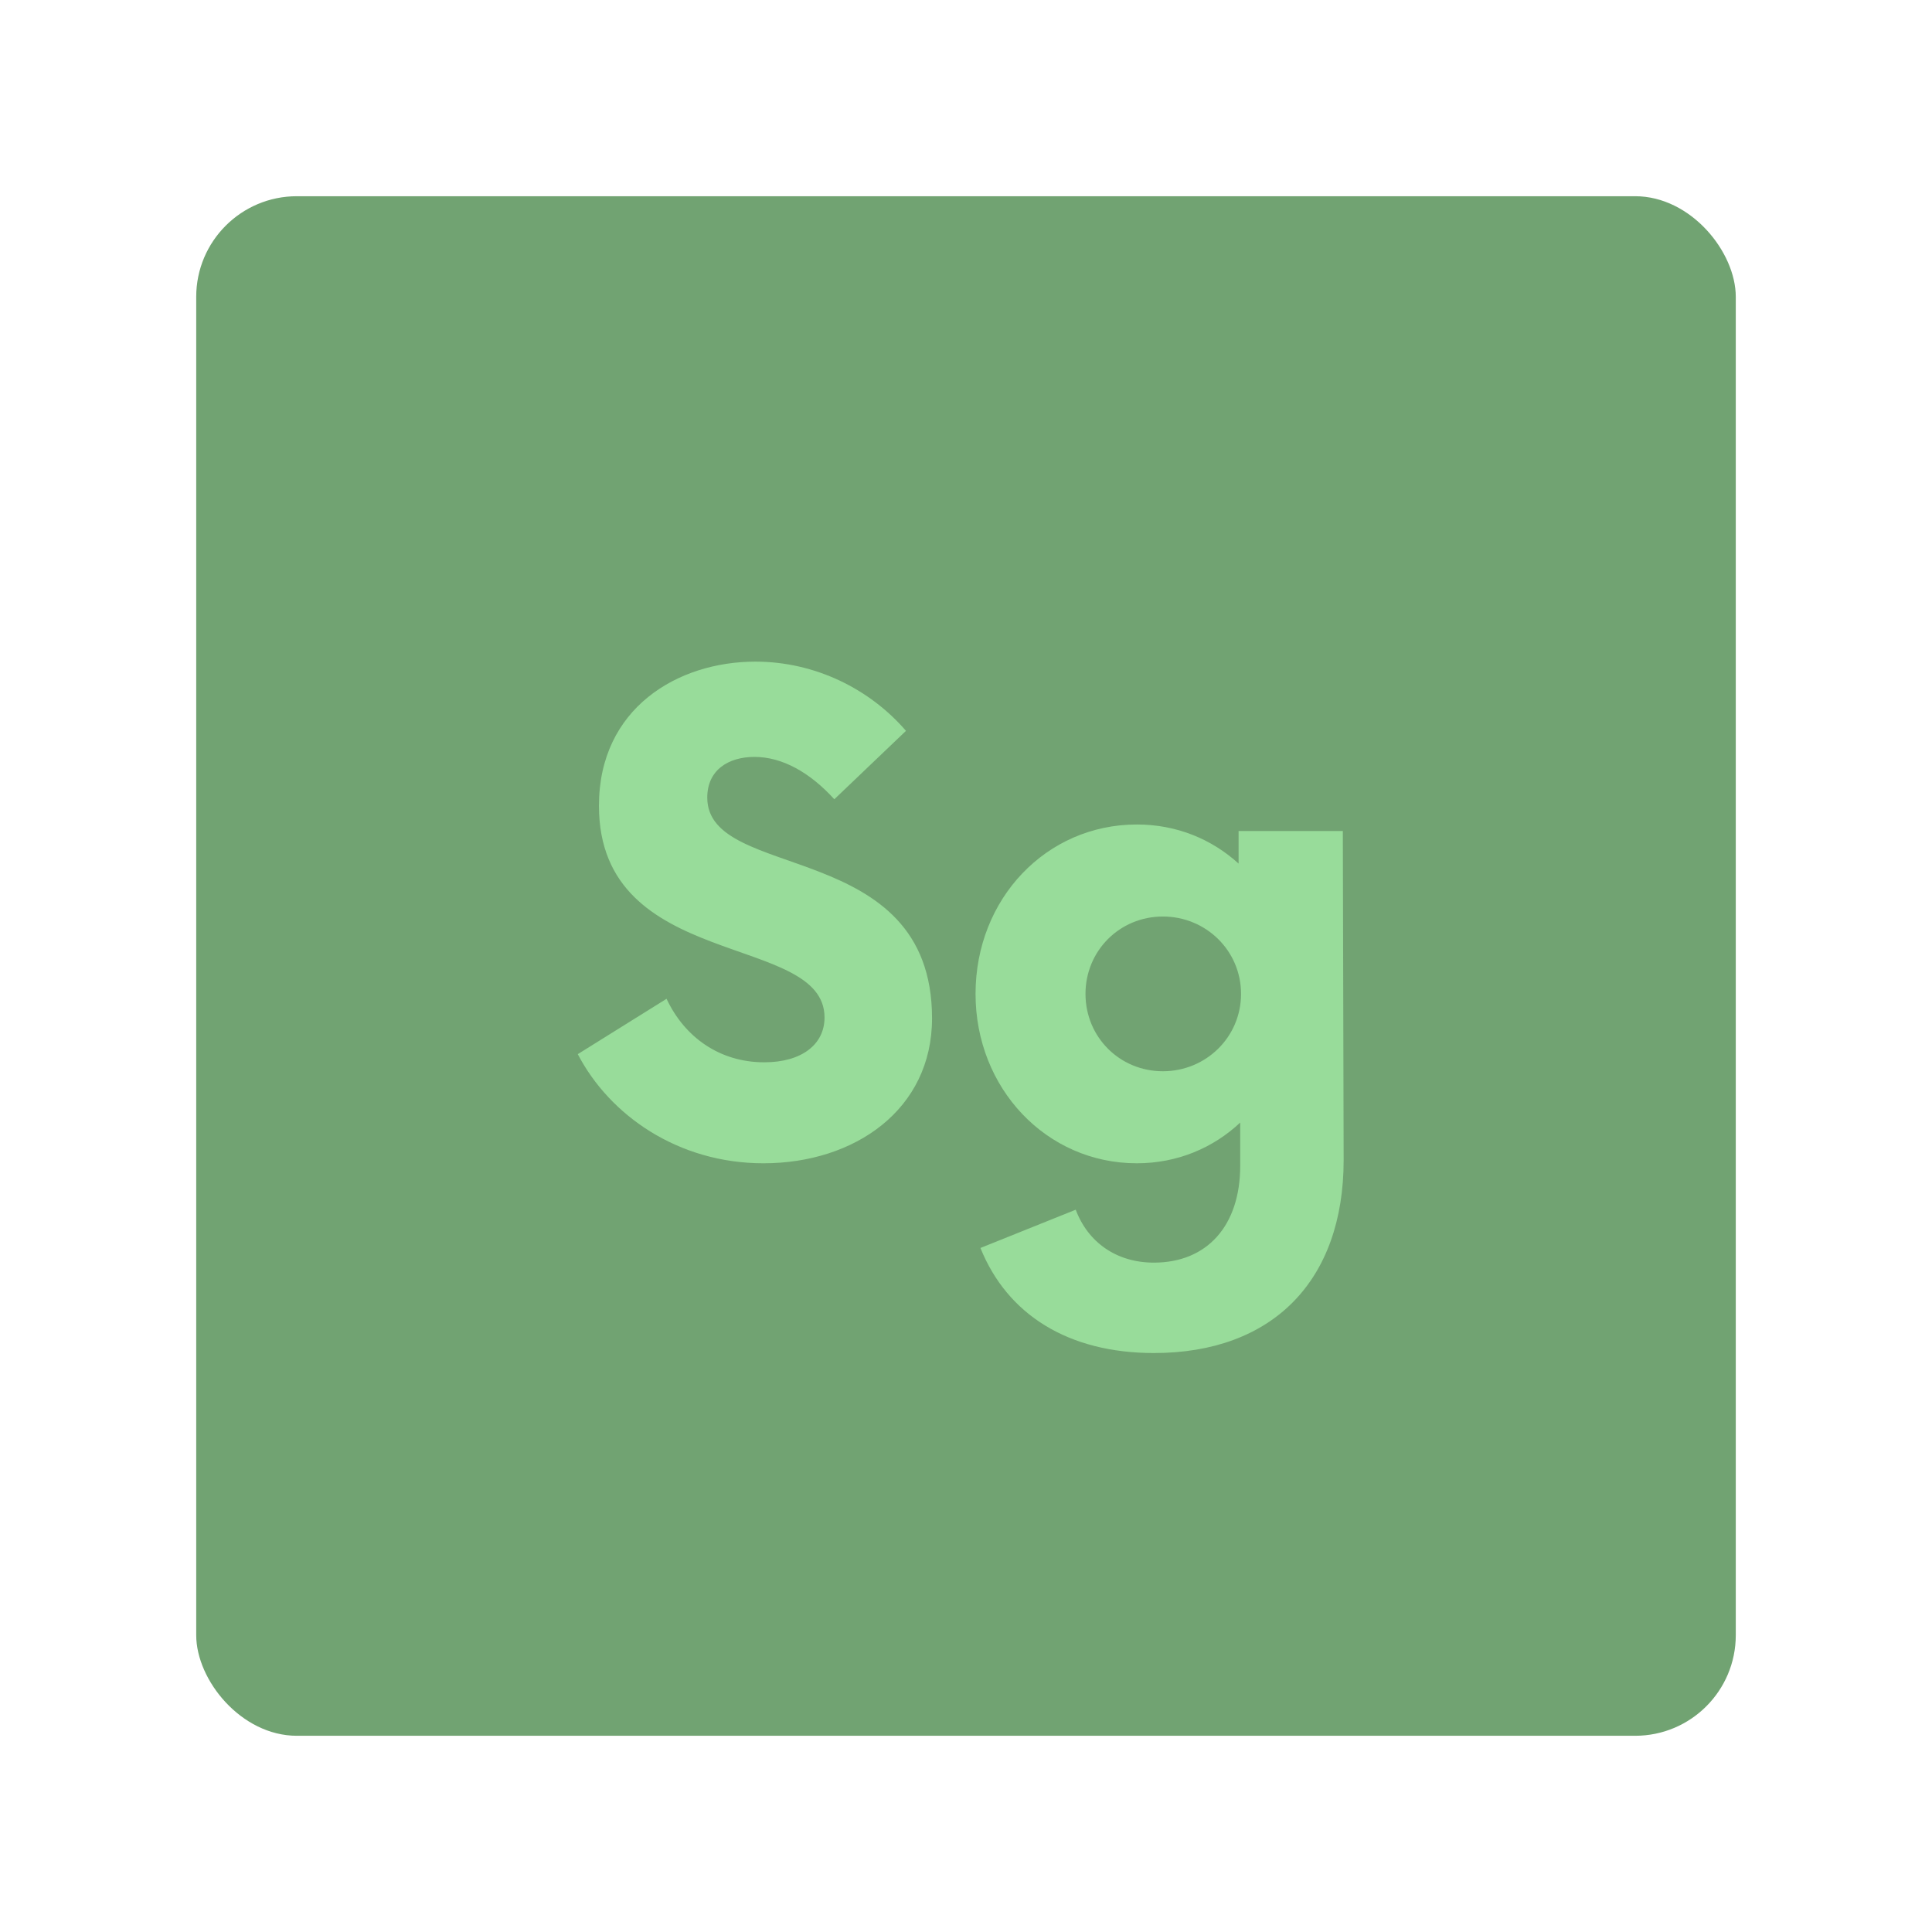 <?xml version="1.0" encoding="UTF-8" standalone="no"?>
<svg
   xmlns:dc="http://purl.org/dc/elements/1.1/"
   xmlns:cc="http://creativecommons.org/ns#"
   xmlns:rdf="http://www.w3.org/1999/02/22-rdf-syntax-ns#"
   xmlns:svg="http://www.w3.org/2000/svg"
   xmlns="http://www.w3.org/2000/svg"
   xmlns:sodipodi="http://sodipodi.sourceforge.net/DTD/sodipodi-0.dtd"
   xmlns:inkscape="http://www.inkscape.org/namespaces/inkscape"
   width="192"
   height="192"
   version="1.1"
   viewBox="0 0 192 192"
   id="svg14"
   sodipodi:docname="substance-3d-stager.svg"
   inkscape:version="0.92.4 (5da689c313, 2019-01-14)">
  <defs
     id="defs18" />
  <sodipodi:namedview
     pagecolor="#ffffff"
     bordercolor="#666666"
     borderopacity="1"
     objecttolerance="10"
     gridtolerance="10"
     guidetolerance="10"
     inkscape:pageopacity="0"
     inkscape:pageshadow="2"
     inkscape:window-width="1920"
     inkscape:window-height="1017"
     id="namedview16"
     showgrid="false"
     inkscape:zoom="1.2291667"
     inkscape:cx="-5.2881356"
     inkscape:cy="89.084746"
     inkscape:window-x="-8"
     inkscape:window-y="-8"
     inkscape:window-maximized="1"
     inkscape:current-layer="svg14" />
  <rect
     class="cls-1"
     x="19.5"
     y="19.5"
     width="153"
     height="153"
     rx="10"
     ry="10"
     style="fill:#71a372"
     id="rect2" />
  <path
     d="m75.062 65.752c-7.689 0-15.539 4.612-15.539 14.324 0 16.51 22.418 12.545 22.418 21.043 0 2.671-2.265 4.451-5.988 4.451-4.451 0-7.931-2.509-9.711-6.312l-8.822 5.502c3.156 6.07 9.955 10.846 18.453 10.846 9.064 0 16.752-5.342 16.752-14.406 0-17.967-22.338-13.515-22.338-21.932 0-2.752 2.106-4.047 4.695-4.047 2.752 0 5.504 1.538 7.932 4.209l7.121-6.799c-3.561-4.128-8.984-6.879-14.973-6.879zm37.912 16.186c-8.983 0-16.025 7.365-16.025 16.834 0 9.388 7.042 16.834 16.025 16.834 4.047 0 7.607-1.538 10.277-4.047v4.289c0 5.989-3.318 9.631-8.578 9.631-3.723 0-6.556-2.022-7.769-5.26l-9.469 3.803c2.671 6.636 8.741 10.441 17.238 10.441 11.816 0 18.857-7.204 18.857-19.182l-0.082-32.695h-10.359v3.236c-2.671-2.428-6.15-3.885-10.115-3.885zm2.59 9.145c4.289 0 7.769 3.4 7.769 7.689s-3.48 7.688-7.769 7.688c-4.289 0-7.689-3.398-7.689-7.688s3.4-7.689 7.689-7.689z"
     style="fill:#98dc9a;stroke-width:1.619"
     id="path6" />
  <style
     type="text/css"
     id="style8">.st0{fill:#FFFFFF;}</style>
  <style
     type="text/css"
     id="style10">.st0{fill:#FFFFFF;}</style>
  <style
     type="text/css"
     id="style12">.st0{fill:#FFFFFF;}</style>
</svg>
